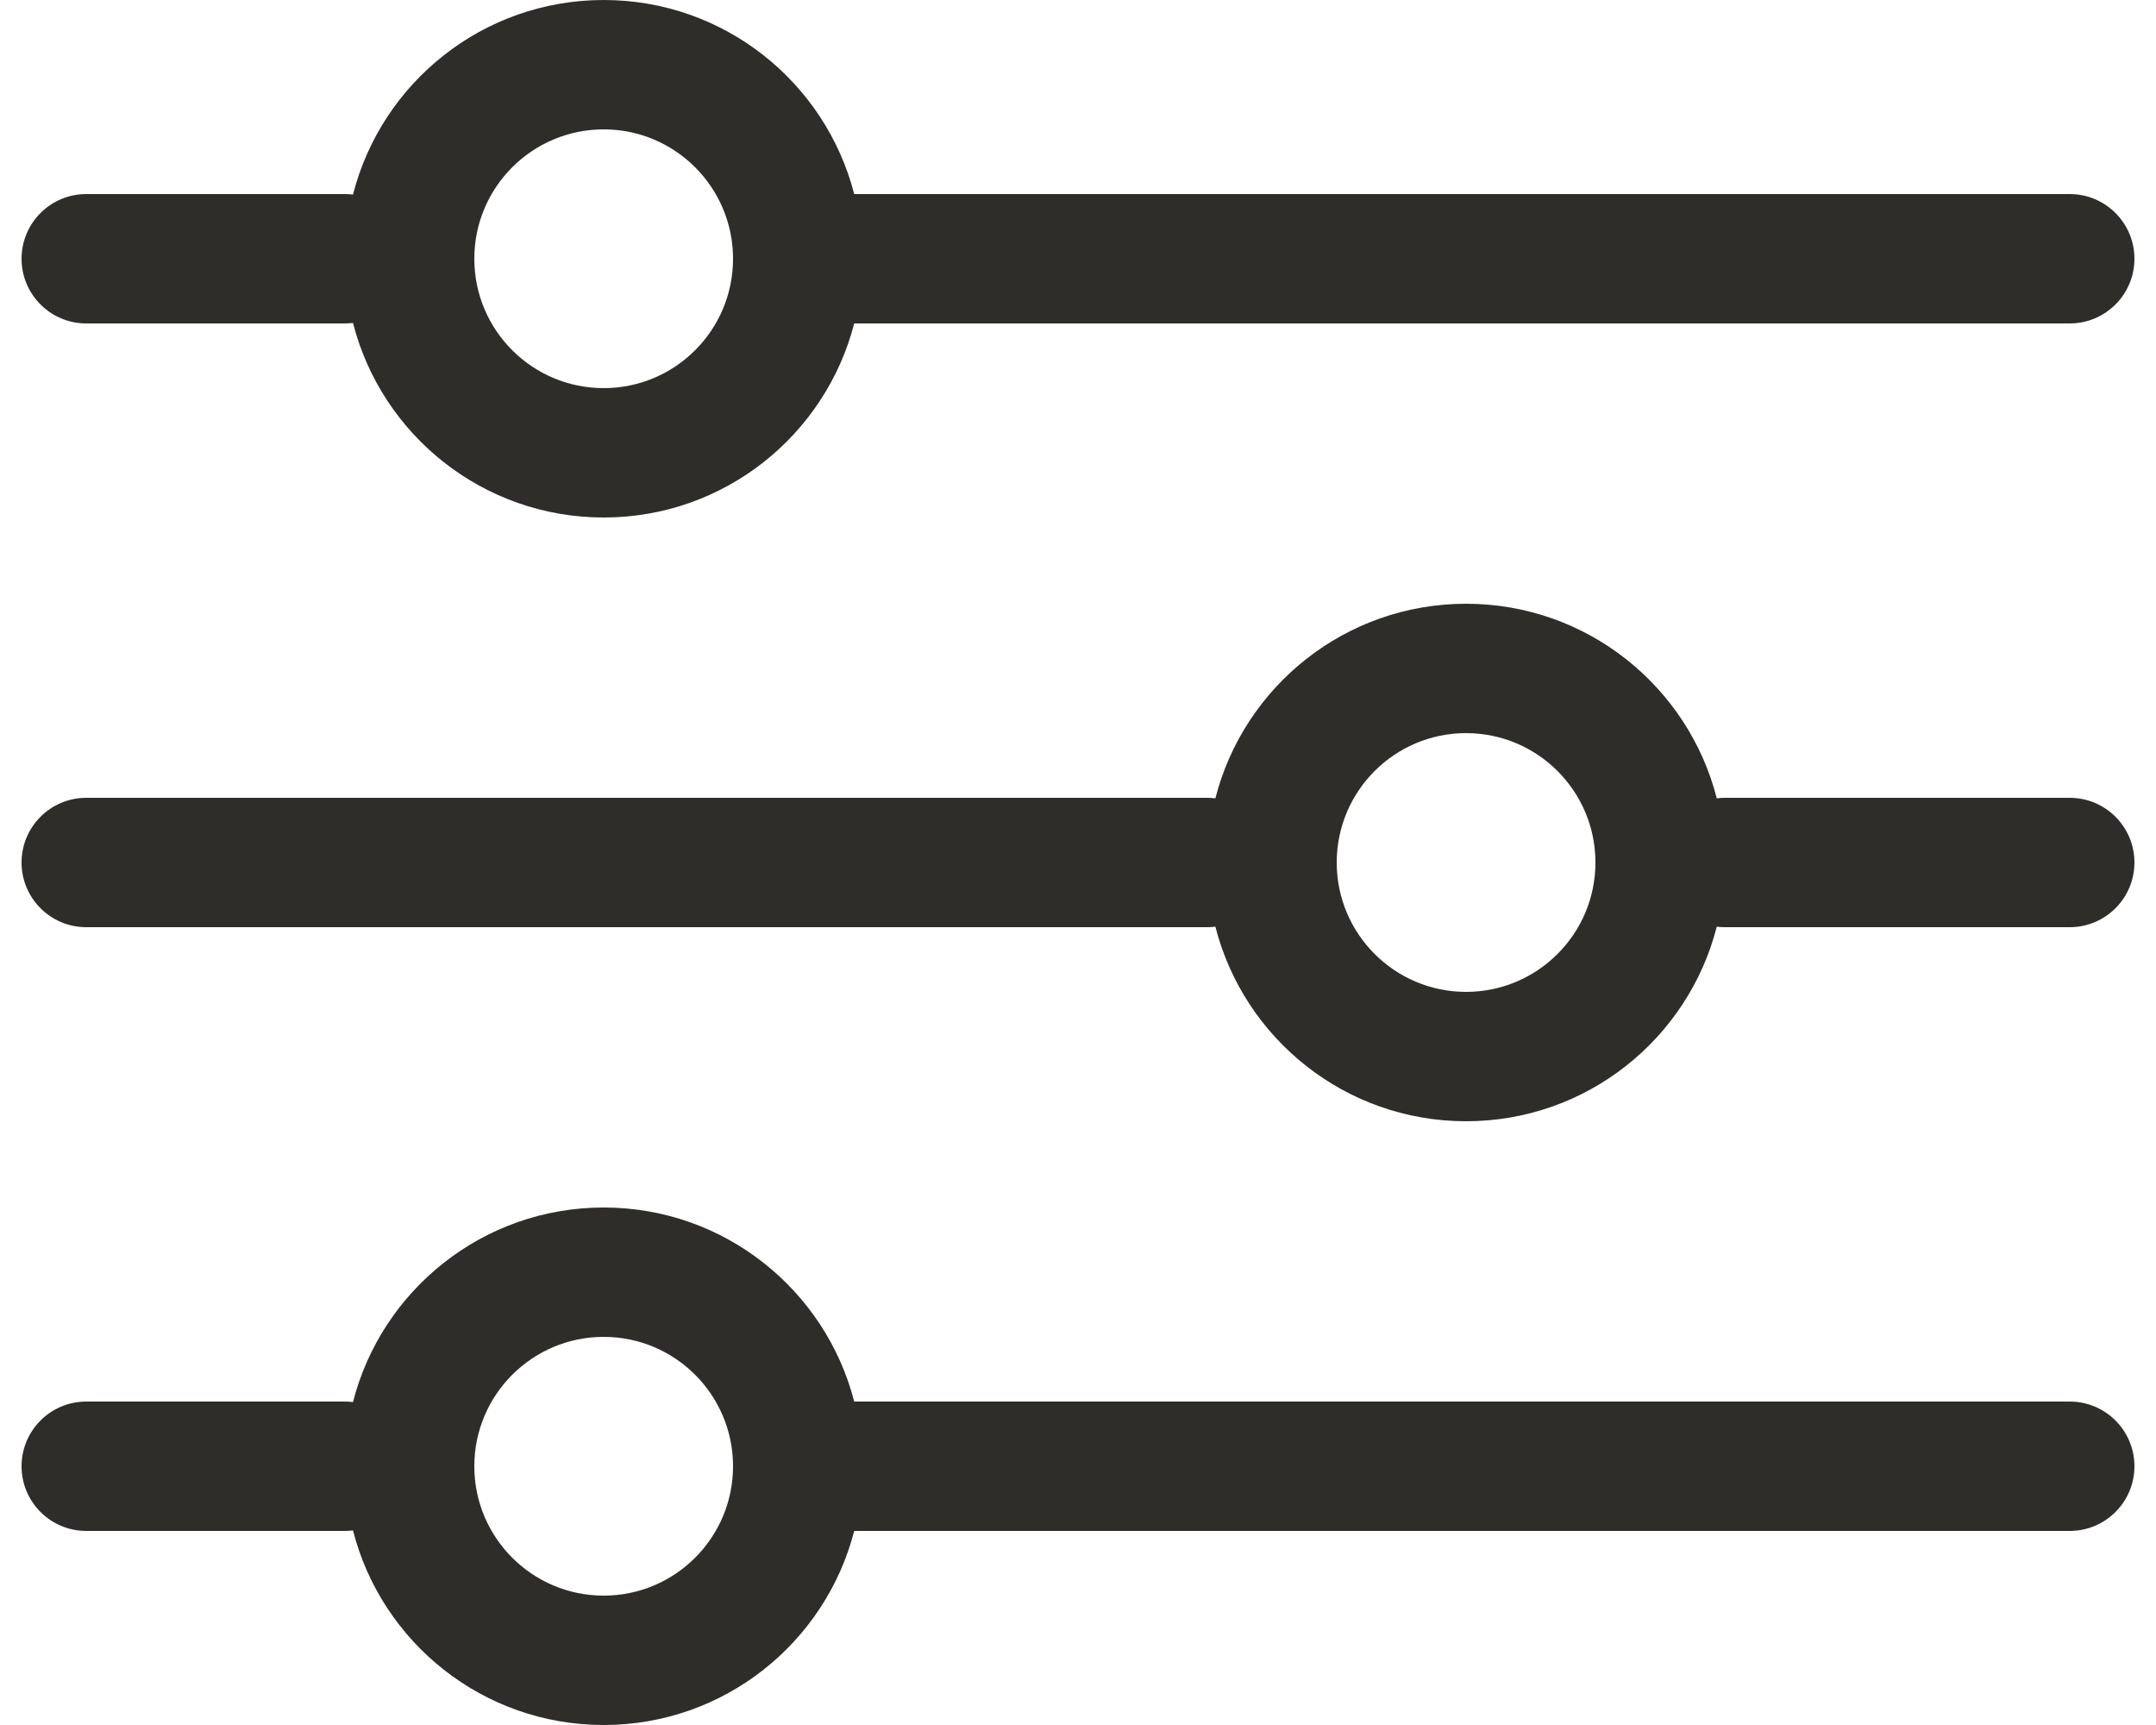 <svg width="25" height="20" viewBox="0 0 25 20" fill="none" xmlns="http://www.w3.org/2000/svg">
<path fill-rule="evenodd" clip-rule="evenodd" d="M8.5 3C8.5 3.828 7.828 4.5 7 4.5C6.172 4.5 5.5 3.828 5.5 3C5.5 2.172 6.172 1.5 7 1.5C7.828 1.5 8.5 2.172 8.5 3ZM9.905 3.75C9.572 5.044 8.398 6 7 6C5.6 6 4.424 5.041 4.093 3.744C4.063 3.748 4.032 3.75 4 3.75L1 3.75C0.586 3.75 0.25 3.414 0.25 3C0.25 2.586 0.586 2.25 1 2.25L4 2.25C4.032 2.25 4.063 2.252 4.093 2.256C4.424 0.959 5.6 0 7 0C8.398 0 9.572 0.956 9.905 2.25H24C24.414 2.25 24.75 2.586 24.75 3C24.75 3.414 24.414 3.75 24 3.75H9.905ZM7 20C8.398 20 9.572 19.044 9.905 17.75H24C24.414 17.75 24.75 17.414 24.75 17C24.75 16.586 24.414 16.25 24 16.25H9.905C9.572 14.956 8.398 14 7 14C5.6 14 4.424 14.959 4.093 16.256C4.063 16.252 4.032 16.25 4 16.25H1C0.586 16.25 0.25 16.586 0.25 17C0.25 17.414 0.586 17.75 1 17.75H4C4.032 17.75 4.063 17.748 4.093 17.744C4.424 19.041 5.6 20 7 20ZM7 18.5C7.828 18.5 8.5 17.828 8.5 17C8.5 16.172 7.828 15.5 7 15.5C6.172 15.5 5.5 16.172 5.5 17C5.5 17.828 6.172 18.5 7 18.5ZM19.907 10.744C19.576 12.041 18.4 13 17 13C15.6 13 14.424 12.041 14.093 10.744C14.063 10.748 14.031 10.75 14 10.75L1 10.75C0.586 10.75 0.25 10.414 0.25 10C0.25 9.586 0.586 9.25 1 9.25L14 9.25C14.031 9.25 14.063 9.252 14.093 9.256C14.424 7.959 15.6 7 17 7C18.4 7 19.576 7.959 19.907 9.256C19.937 9.252 19.968 9.25 20 9.25H24C24.414 9.25 24.75 9.586 24.75 10C24.75 10.414 24.414 10.75 24 10.75H20C19.968 10.75 19.937 10.748 19.907 10.744ZM18.5 10C18.5 10.828 17.828 11.5 17 11.5C16.172 11.5 15.5 10.828 15.5 10C15.5 9.172 16.172 8.5 17 8.5C17.828 8.5 18.5 9.172 18.5 10Z" fill="#2E2D29"/>
</svg>
